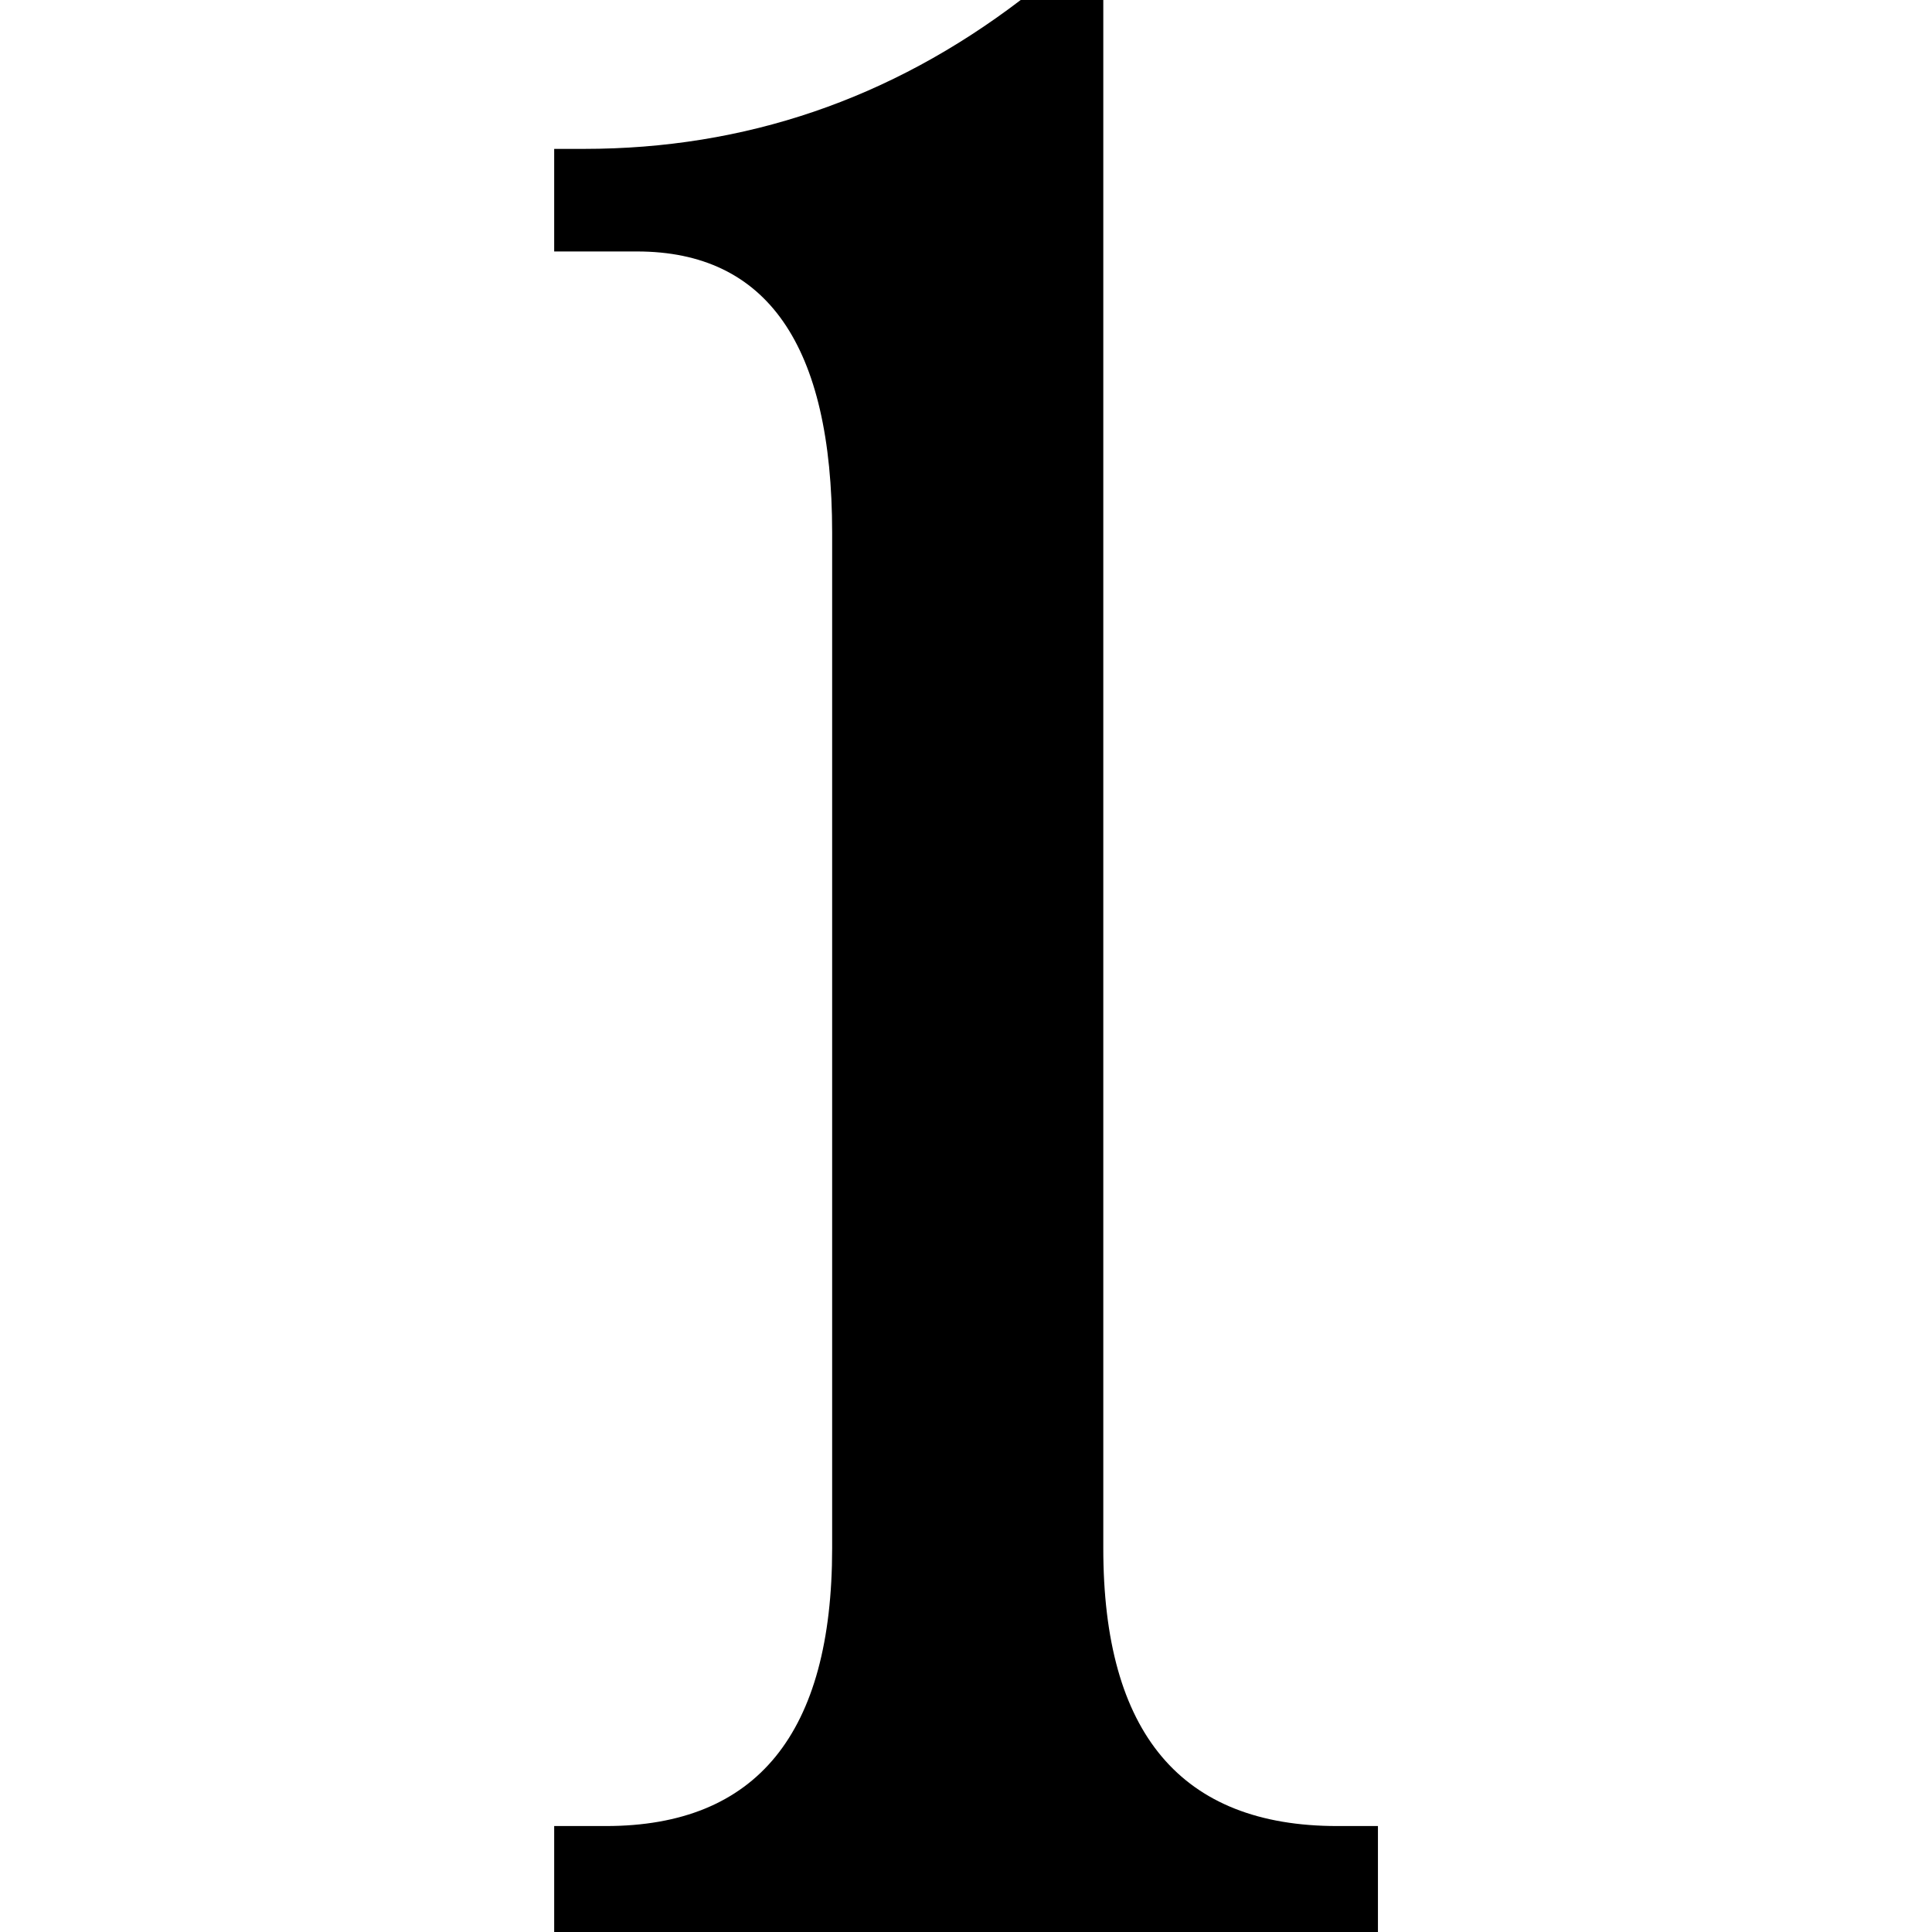 <svg xmlns="http://www.w3.org/2000/svg" width="100%" height="100%" viewBox="0 0 32 32"><path fill="currentColor" d="M18.274 0v25.643q-.001 4.602 3.875 4.602h.674V32H9.179v-1.755h.856q3.748 0 3.748-4.602V8.822q-.001-4.656-3.232-4.657H9.179V2.466h.495q3.997 0 7.232-2.466h1.369z"/></svg>